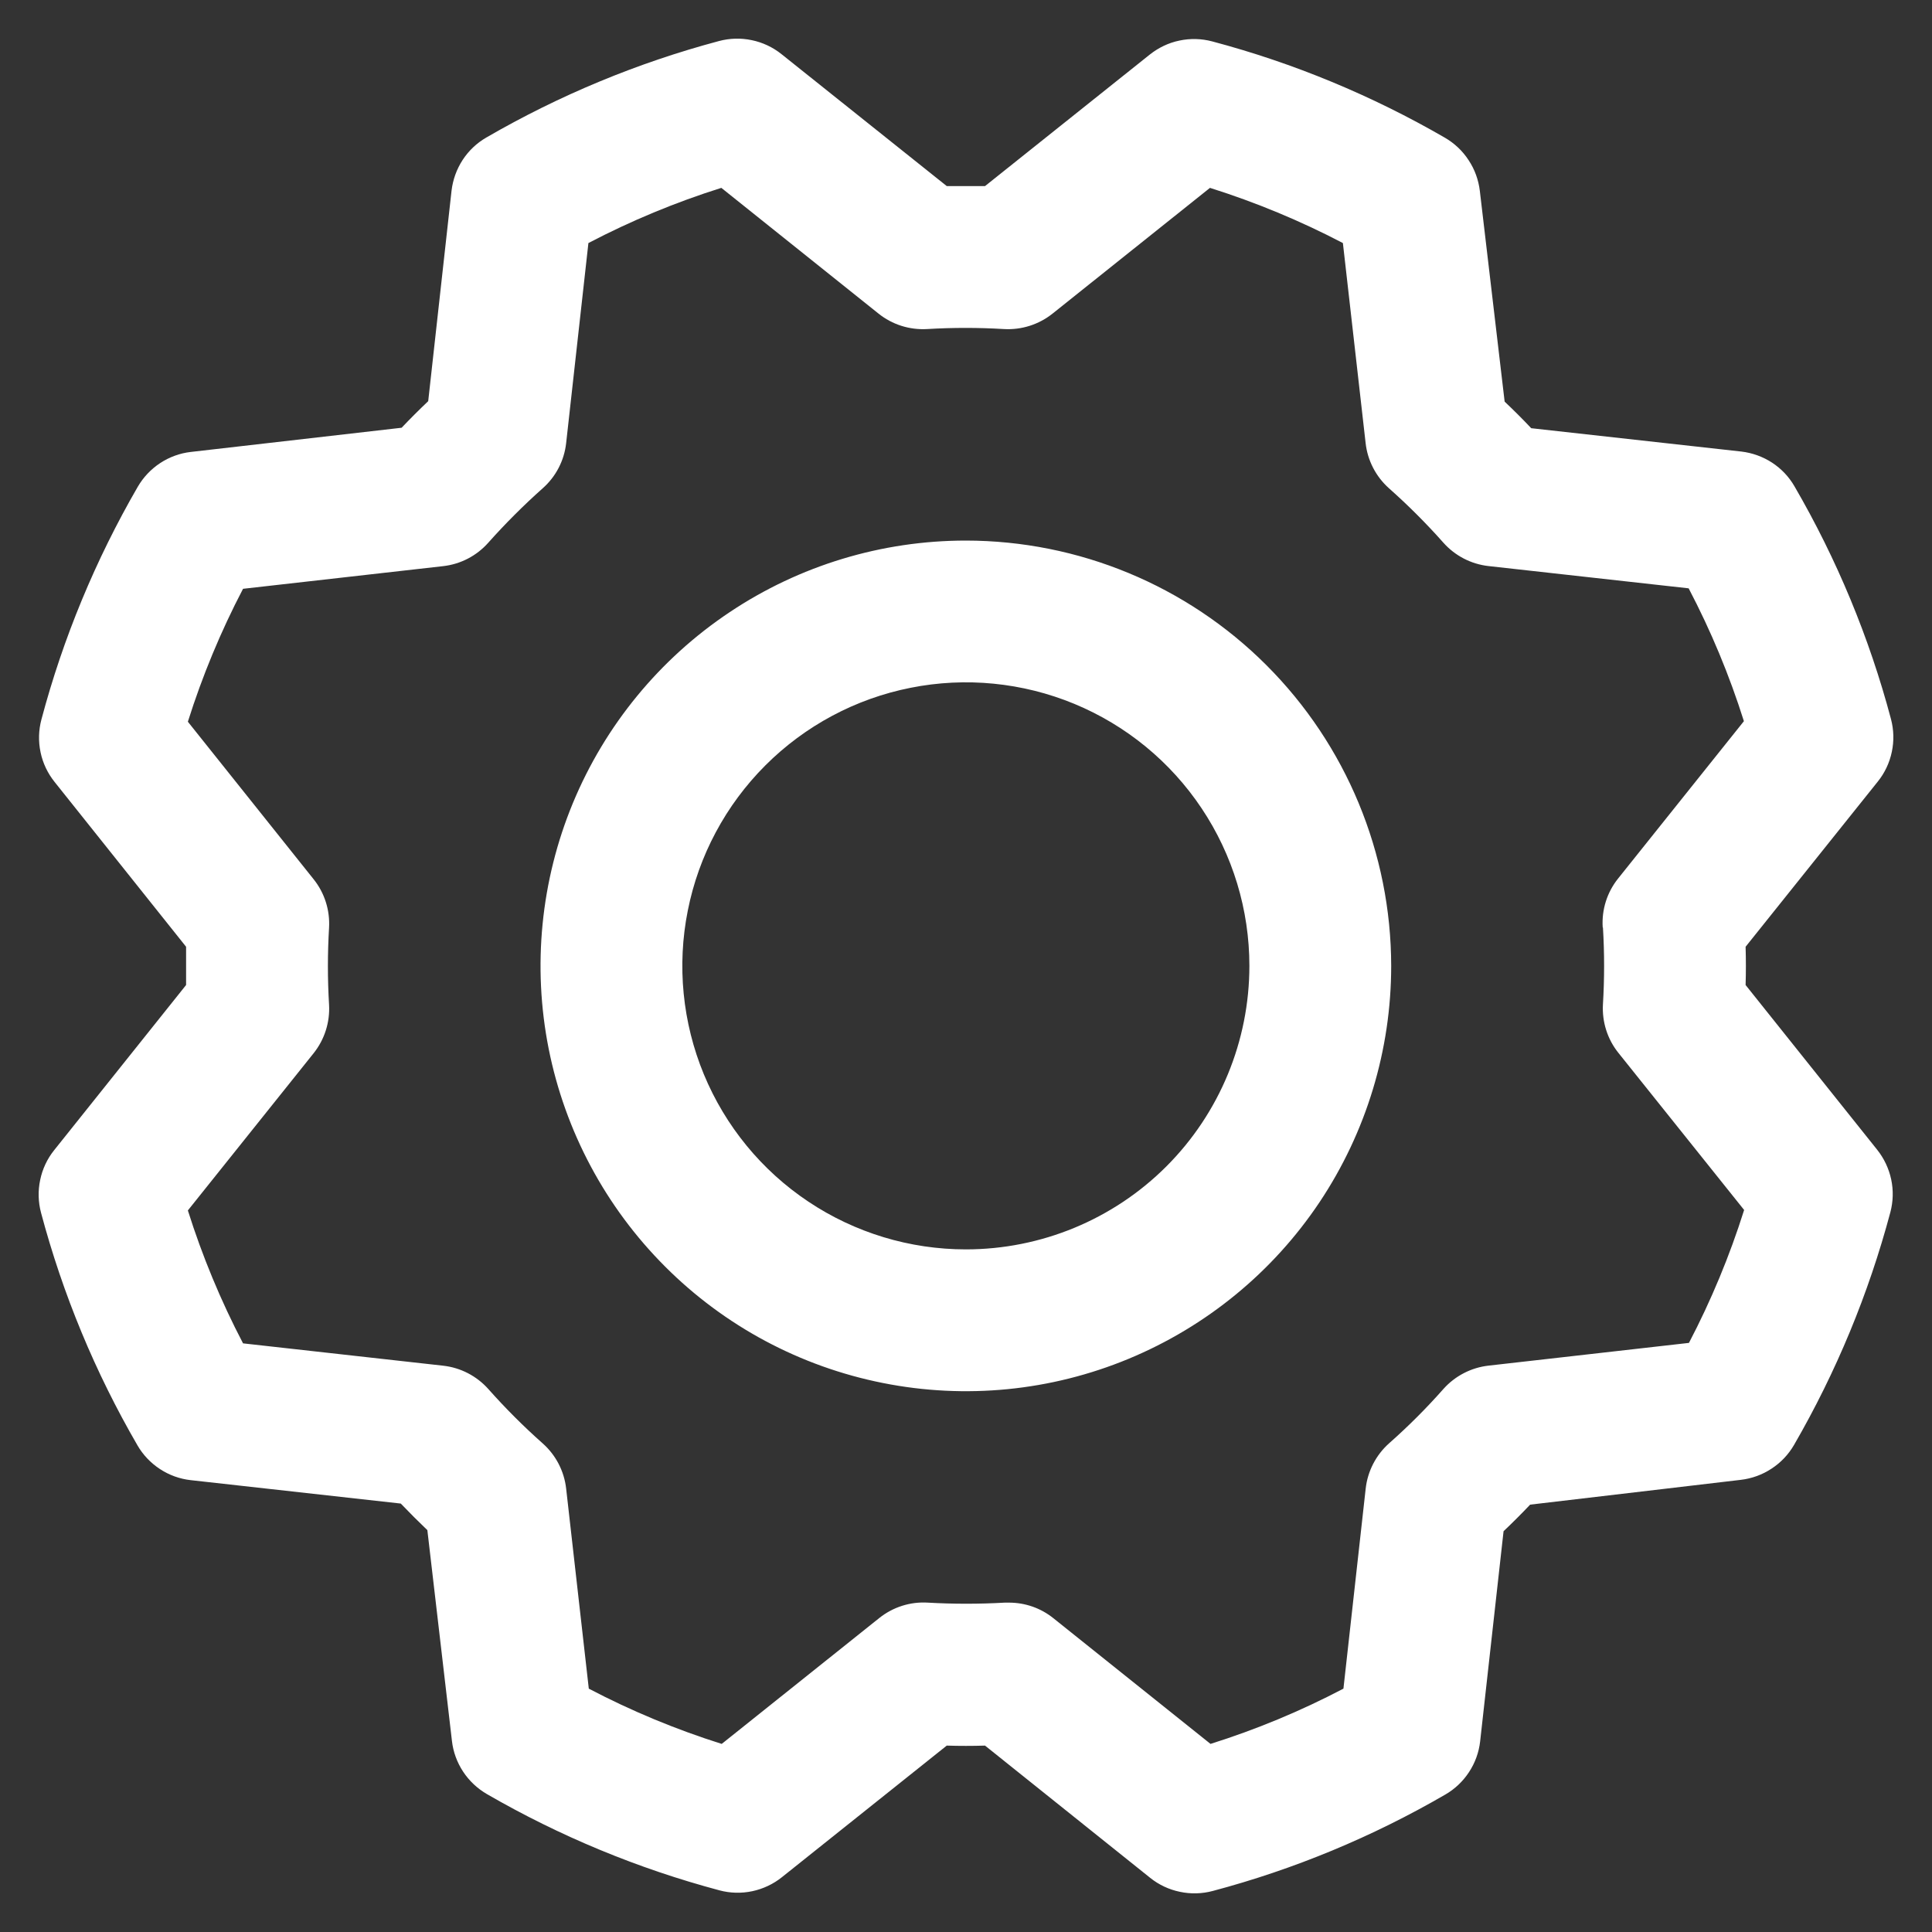 <svg width="25" height="25" viewBox="0 0 25 25" fill="none" xmlns="http://www.w3.org/2000/svg">
<rect x="0" y="0" width="25" height="25" fill="#333333" stroke="none"/>
<g clip-path="url(#clip0_830_38289)">
<path d="M12.498 6.995C11.41 6.995 10.346 7.317 9.441 7.922C8.535 8.527 7.83 9.386 7.413 10.392C6.997 11.398 6.888 12.504 7.1 13.572C7.313 14.64 7.837 15.62 8.607 16.39C9.376 17.16 10.357 17.684 11.425 17.896C12.492 18.109 13.599 18 14.604 17.583C15.61 17.166 16.47 16.461 17.075 15.556C17.679 14.651 18.002 13.587 18.002 12.498C18 11.039 17.42 9.64 16.388 8.608C15.357 7.576 13.957 6.996 12.498 6.995ZM12.498 16.167C11.773 16.167 11.063 15.952 10.46 15.549C9.856 15.146 9.386 14.573 9.108 13.902C8.831 13.232 8.758 12.494 8.9 11.783C9.041 11.071 9.391 10.417 9.904 9.904C10.417 9.391 11.071 9.041 11.783 8.9C12.494 8.758 13.232 8.831 13.902 9.108C14.573 9.386 15.146 9.856 15.549 10.46C15.952 11.063 16.167 11.773 16.167 12.498C16.167 13.471 15.781 14.405 15.093 15.093C14.405 15.781 13.471 16.167 12.498 16.167ZM22.588 12.746C22.593 12.581 22.593 12.416 22.588 12.251L24.299 10.113C24.389 10.001 24.451 9.869 24.48 9.729C24.51 9.588 24.506 9.443 24.469 9.304C24.189 8.25 23.769 7.237 23.221 6.294C23.15 6.17 23.05 6.065 22.931 5.987C22.811 5.909 22.675 5.86 22.533 5.843L19.814 5.541C19.701 5.421 19.586 5.307 19.47 5.197L19.149 2.47C19.132 2.328 19.083 2.192 19.004 2.073C18.926 1.953 18.821 1.854 18.697 1.782C17.753 1.236 16.741 0.816 15.687 0.536C15.548 0.499 15.402 0.495 15.262 0.525C15.121 0.554 14.99 0.617 14.877 0.707L12.746 2.408C12.581 2.408 12.416 2.408 12.251 2.408L10.113 0.701C10.001 0.611 9.869 0.549 9.729 0.52C9.588 0.49 9.443 0.494 9.304 0.531C8.25 0.812 7.238 1.232 6.294 1.779C6.17 1.85 6.065 1.95 5.987 2.069C5.909 2.189 5.86 2.325 5.843 2.467L5.541 5.191C5.421 5.305 5.307 5.419 5.197 5.535L2.47 5.848C2.328 5.864 2.192 5.914 2.073 5.992C1.953 6.071 1.854 6.176 1.782 6.3C1.236 7.244 0.816 8.256 0.536 9.31C0.499 9.448 0.495 9.594 0.525 9.735C0.554 9.875 0.617 10.007 0.707 10.119L2.408 12.251C2.408 12.416 2.408 12.581 2.408 12.746L0.701 14.883C0.611 14.995 0.549 15.127 0.52 15.268C0.49 15.408 0.494 15.554 0.531 15.693C0.812 16.747 1.231 17.759 1.779 18.703C1.85 18.826 1.95 18.931 2.069 19.009C2.189 19.088 2.325 19.137 2.467 19.153L5.186 19.456C5.3 19.575 5.415 19.69 5.53 19.8L5.848 22.527C5.864 22.669 5.914 22.805 5.992 22.924C6.071 23.044 6.176 23.143 6.3 23.215C7.244 23.761 8.256 24.18 9.31 24.461C9.448 24.498 9.594 24.502 9.735 24.472C9.875 24.442 10.007 24.38 10.119 24.29L12.251 22.588C12.416 22.593 12.581 22.593 12.746 22.588L14.883 24.299C14.995 24.389 15.127 24.451 15.268 24.48C15.408 24.51 15.554 24.506 15.693 24.469C16.747 24.189 17.759 23.769 18.703 23.221C18.826 23.15 18.931 23.05 19.009 22.931C19.088 22.811 19.137 22.675 19.153 22.533L19.456 19.814C19.575 19.701 19.69 19.586 19.8 19.47L22.527 19.149C22.669 19.132 22.805 19.083 22.924 19.004C23.044 18.926 23.143 18.821 23.215 18.697C23.761 17.753 24.18 16.741 24.461 15.687C24.498 15.548 24.502 15.402 24.472 15.262C24.442 15.121 24.38 14.99 24.29 14.877L22.588 12.746ZM20.742 12.001C20.762 12.332 20.762 12.664 20.742 12.996C20.729 13.223 20.8 13.447 20.942 13.624L22.569 15.657C22.382 16.25 22.143 16.826 21.855 17.377L19.263 17.671C19.038 17.696 18.829 17.804 18.678 17.973C18.458 18.222 18.223 18.457 17.974 18.677C17.805 18.828 17.697 19.037 17.672 19.262L17.384 21.851C16.833 22.14 16.258 22.379 15.664 22.566L13.63 20.939C13.467 20.808 13.265 20.738 13.057 20.738H13.002C12.67 20.757 12.338 20.757 12.006 20.738C11.779 20.724 11.556 20.795 11.378 20.937L9.339 22.566C8.746 22.379 8.17 22.14 7.619 21.851L7.326 19.263C7.301 19.038 7.193 18.829 7.023 18.678C6.775 18.458 6.54 18.223 6.319 17.974C6.168 17.805 5.96 17.697 5.734 17.672L3.145 17.383C2.857 16.832 2.618 16.256 2.431 15.663L4.058 13.629C4.2 13.451 4.271 13.227 4.258 13.001C4.238 12.669 4.238 12.337 4.258 12.005C4.271 11.778 4.2 11.554 4.058 11.377L2.431 9.339C2.618 8.746 2.857 8.17 3.145 7.619L5.733 7.326C5.959 7.301 6.167 7.193 6.318 7.023C6.539 6.775 6.774 6.54 7.022 6.319C7.193 6.168 7.301 5.96 7.326 5.733L7.614 3.145C8.165 2.857 8.74 2.618 9.334 2.431L11.368 4.058C11.545 4.2 11.769 4.271 11.996 4.258C12.328 4.238 12.66 4.238 12.991 4.258C13.218 4.271 13.442 4.2 13.62 4.058L15.657 2.431C16.25 2.618 16.826 2.857 17.377 3.145L17.671 5.733C17.696 5.959 17.804 6.167 17.973 6.318C18.222 6.539 18.457 6.774 18.677 7.022C18.828 7.192 19.037 7.3 19.262 7.325L21.851 7.613C22.14 8.164 22.379 8.739 22.566 9.332L20.939 11.367C20.795 11.546 20.724 11.772 20.739 12.001H20.742Z" fill="white"/>
</g>
<defs>
<clipPath id="clip0_830_38289">
<rect width="25" height="25" rx="4" fill="white"/>
</clipPath>
</defs>
</svg>
